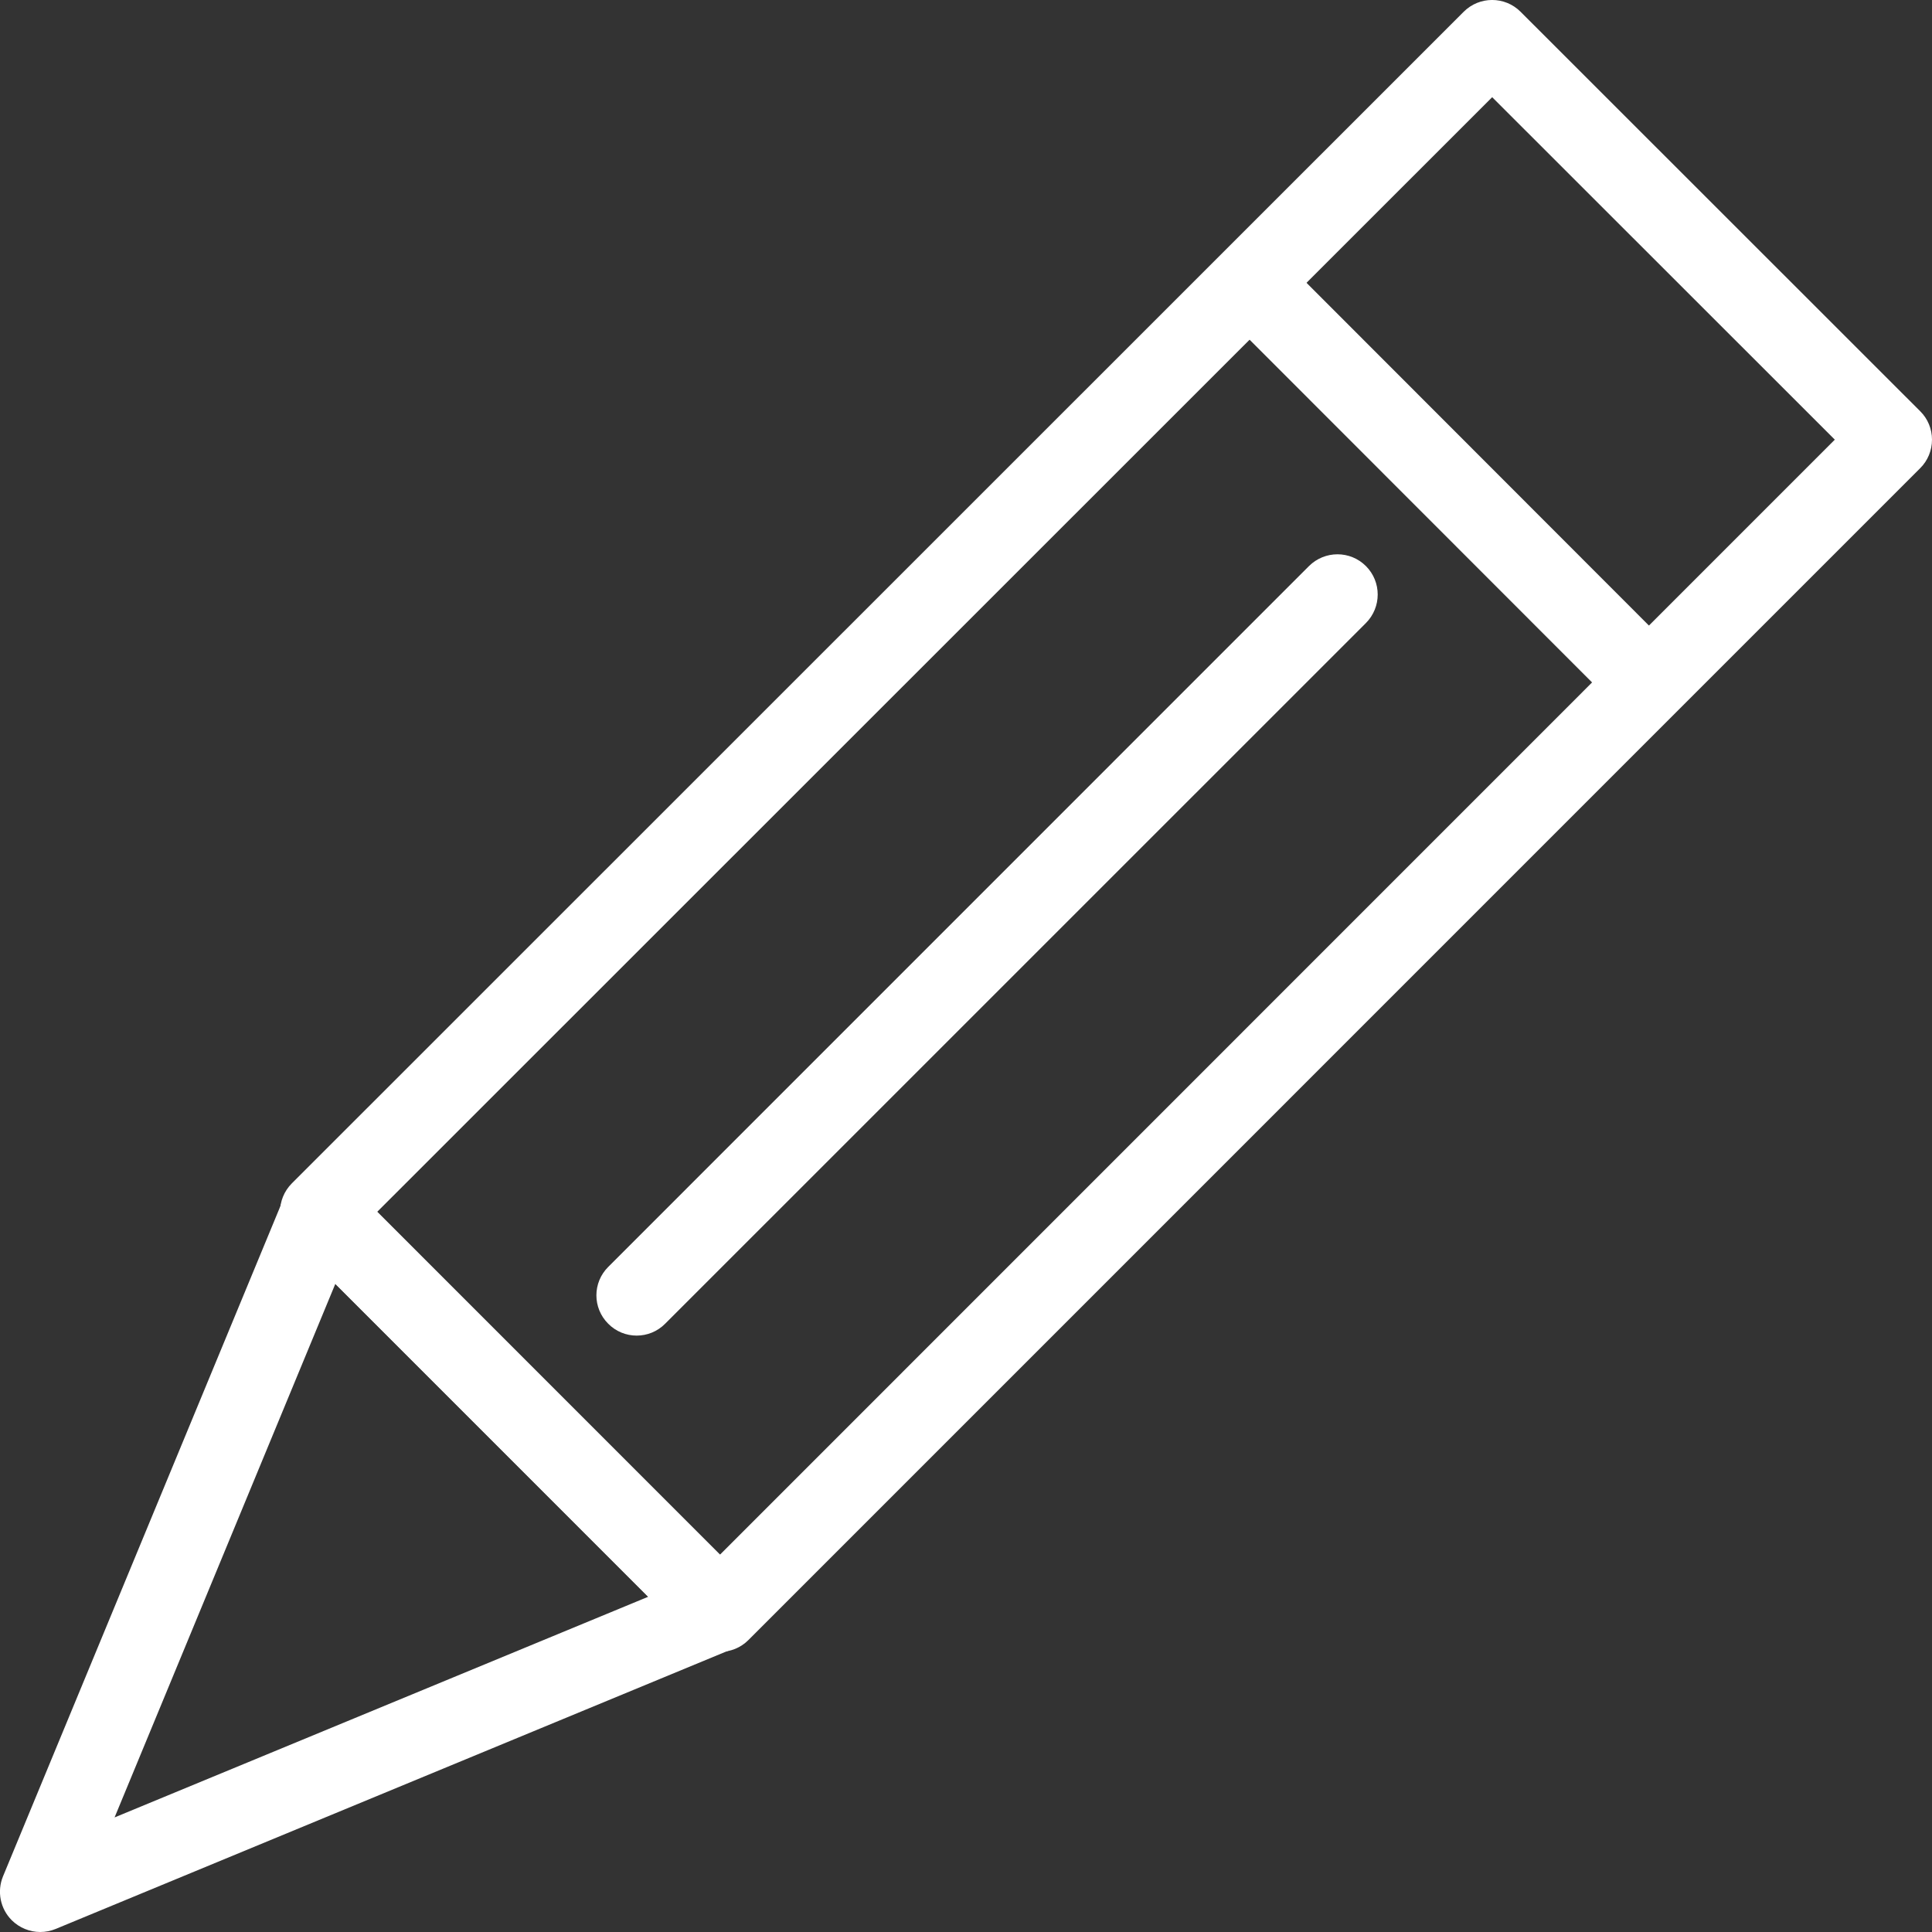 <?xml version="1.0" encoding="UTF-8"?>
<svg width="23px" height="23px" viewBox="0 0 23 23" version="1.1" xmlns="http://www.w3.org/2000/svg" xmlns:xlink="http://www.w3.org/1999/xlink">
    <rect x="0" y="0" width="23" height="23" fill="#333333" stroke="none"/>
    <!-- Generator: Sketch 43.1 (39012) - http://www.bohemiancoding.com/sketch -->
    <title>516</title>
    <desc>Created with Sketch.</desc>
    <defs></defs>
    <g id="Wireframes---CURRENT" stroke="none" stroke-width="1" fill="none" fill-rule="evenodd">
        <g id="Mission-Landing-Copy-4" transform="translate(-904, -438)" fill="#FFFFFF">
            <g id="516" transform="translate(904, 438)">
                <g id="Layer_1">
                    <g id="Group">
                        <path d="M8.57,19.665 L8.57,19.665 C8.443,19.665 8.321,19.615 8.232,19.525 L3.474,14.766 C3.287,14.579 3.287,14.276 3.474,14.088 L17.425,0.14 C17.612,-0.047 17.915,-0.047 18.102,0.14 L22.86,4.896 C22.95,4.985 23,5.107 23,5.234 C23,5.361 22.95,5.484 22.86,5.573 L8.909,19.525 C8.819,19.615 8.697,19.665 8.57,19.665 Z M4.49,14.427 L8.57,18.509 L21.843,5.234 L17.764,1.157 L4.49,14.427 Z" id="Shape"></path>
                        <path d="M0.479,23 C0.355,23 0.232,22.951 0.14,22.86 C0.003,22.723 -0.038,22.517 0.036,22.337 L3.381,14.255 C3.442,14.107 3.573,14 3.73,13.968 C3.887,13.935 4.049,13.986 4.163,14.099 L8.902,18.838 C9.016,18.951 9.065,19.113 9.034,19.27 C9.003,19.427 8.895,19.558 8.747,19.619 L0.662,22.964 C0.603,22.988 0.541,23 0.479,23 Z M3.992,15.284 L1.364,21.636 L7.717,19.009 L3.992,15.284 Z" id="Shape"></path>
                        <path d="M19.401,8.375 C19.279,8.375 19.156,8.328 19.063,8.234 L14.816,3.984 C14.629,3.796 14.629,3.494 14.816,3.306 C15.004,3.119 15.306,3.119 15.494,3.307 L19.74,7.557 C19.928,7.745 19.928,8.048 19.74,8.235 C19.647,8.328 19.524,8.375 19.401,8.375 Z" id="Shape"></path>
                        <path d="M7.579,15.9 C7.457,15.9 7.334,15.853 7.241,15.759 C7.053,15.572 7.053,15.269 7.241,15.082 L15.583,6.739 C15.771,6.552 16.074,6.552 16.261,6.739 C16.448,6.926 16.448,7.229 16.261,7.417 L7.918,15.759 C7.825,15.853 7.702,15.9 7.579,15.9 Z" id="Shape"></path>
                    </g>
                </g>
            </g>
        </g>
    </g>
</svg>